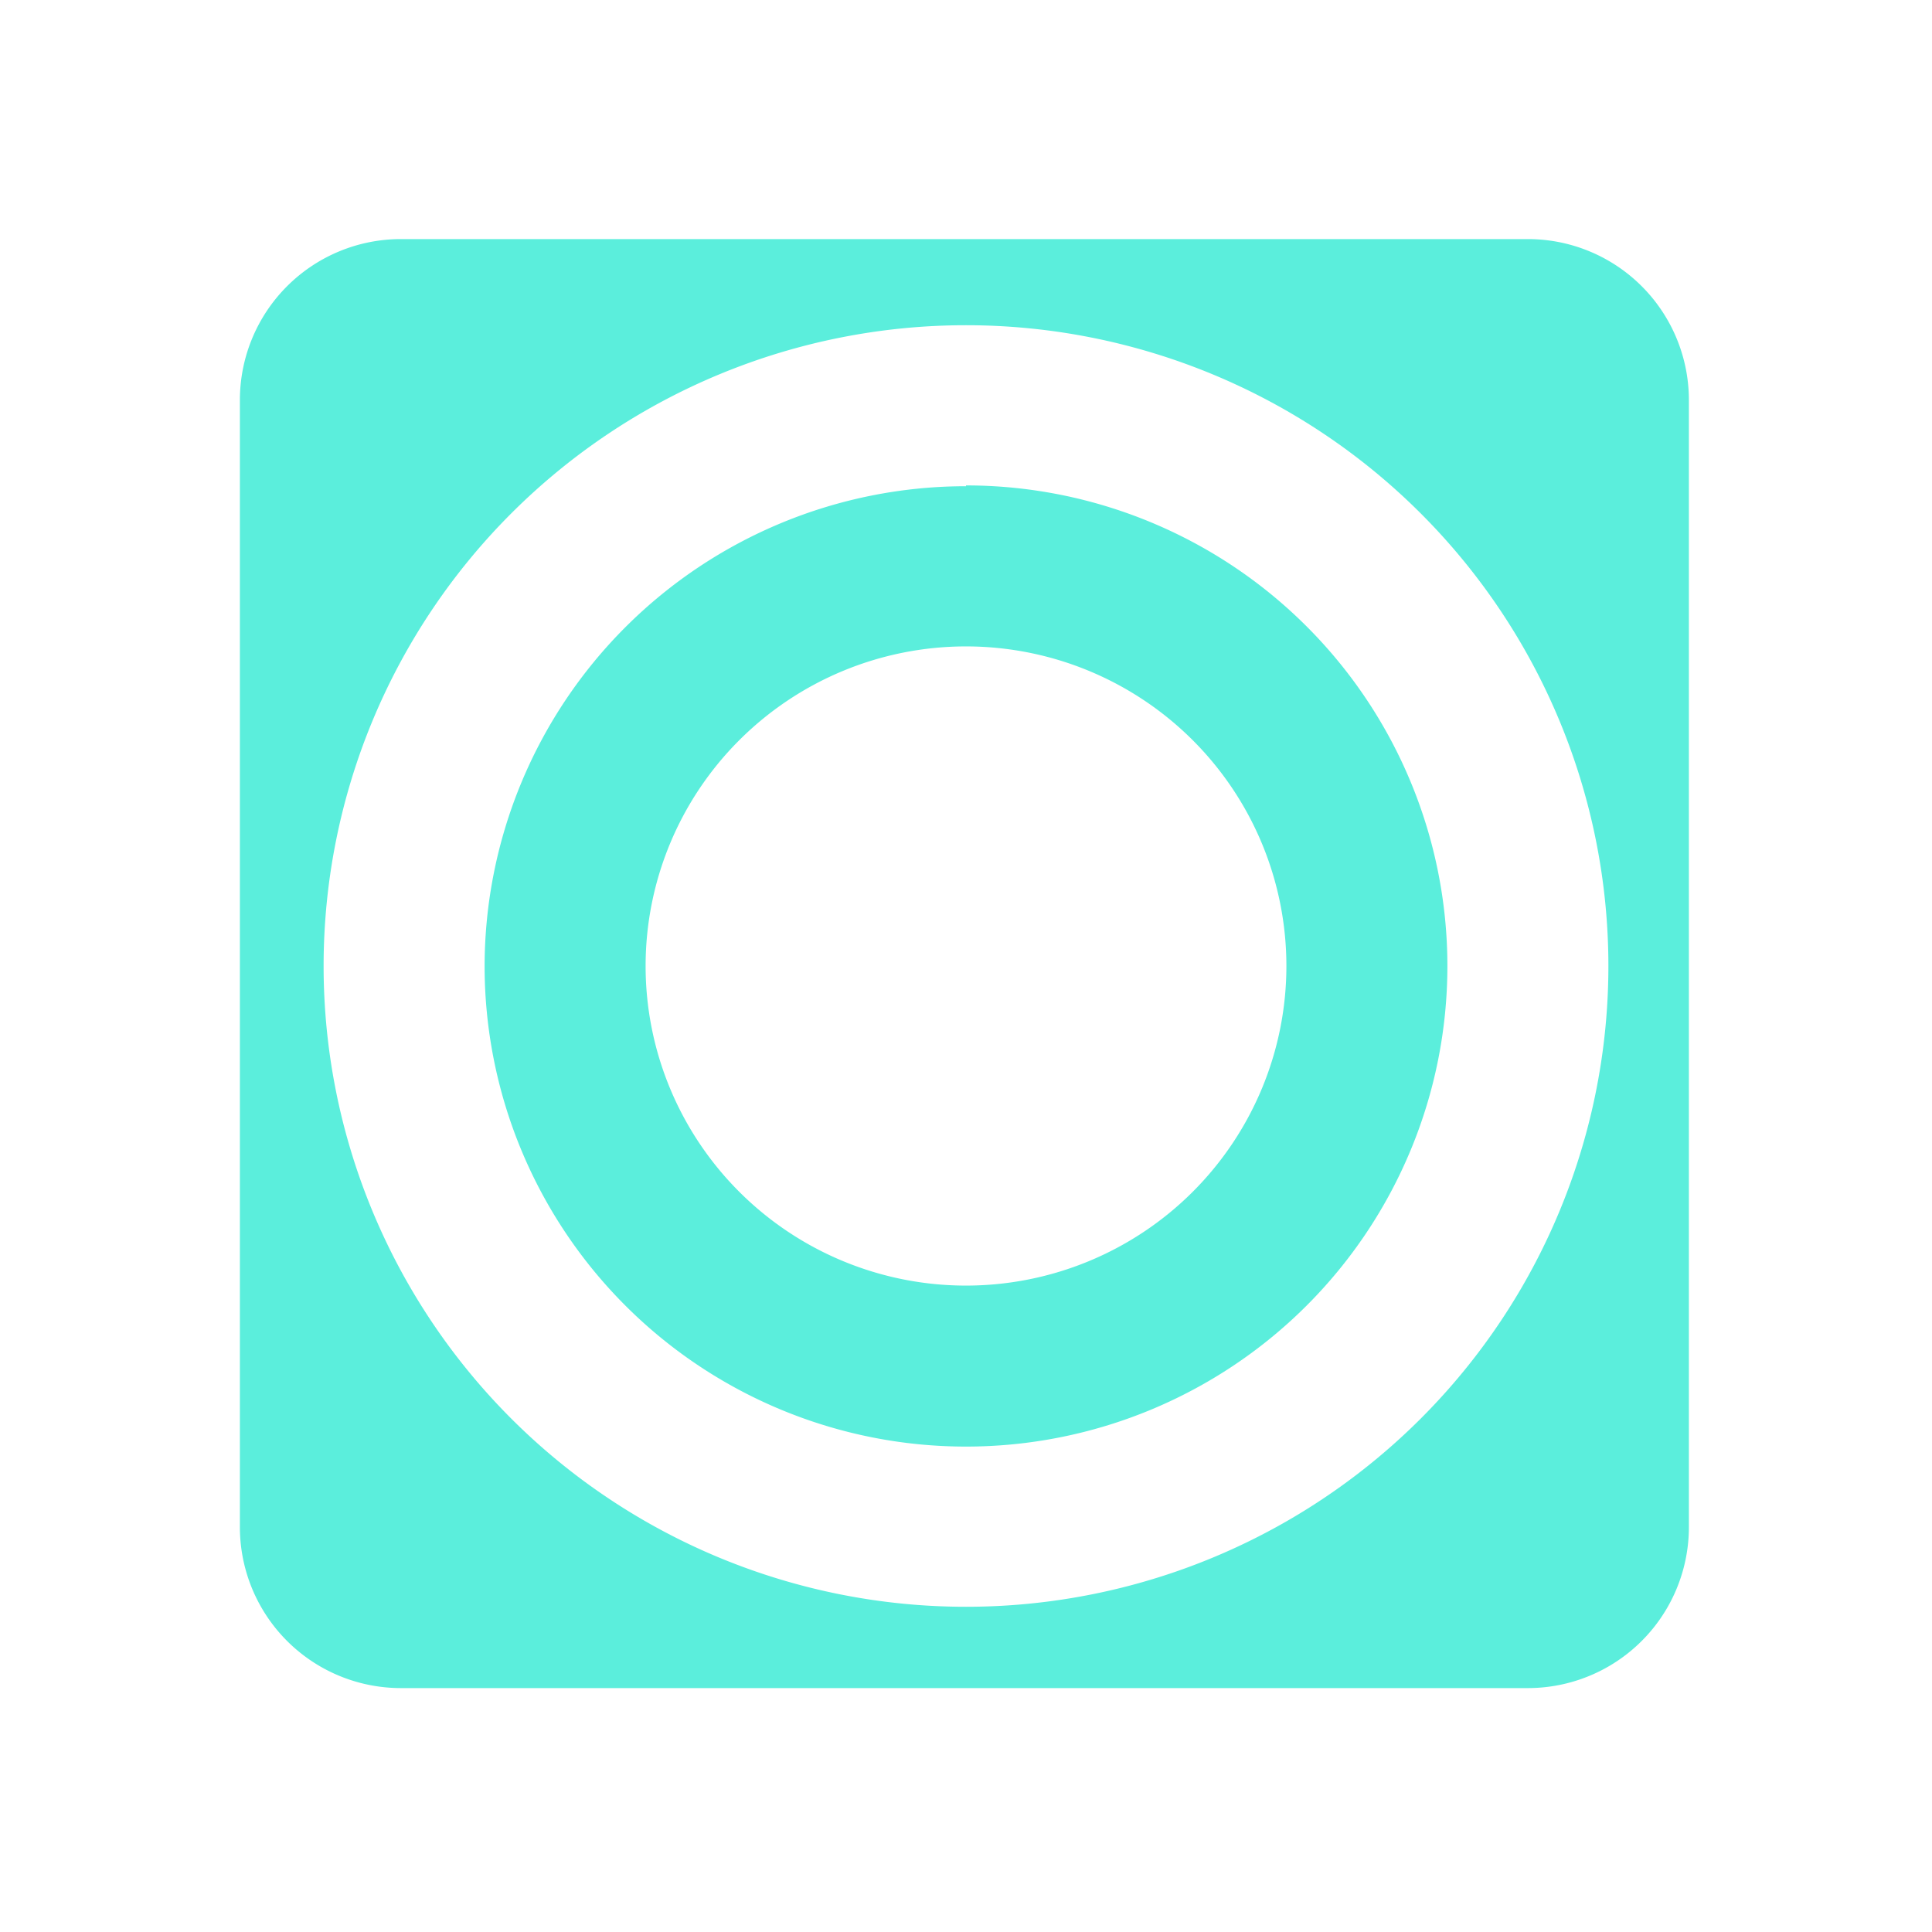 <svg xmlns="http://www.w3.org/2000/svg" width="24" height="24"><path fill="#5beedc" d="M4.98 2.97a2 2 0 0 0-2 2v14a2 2 0 0 0 2 2h14a2 2 0 0 0 2-2v-14a2 2 0 0 0-2-2h-14zM12 4.04A7.98 7.96 0 0 1 19.98 12 7.98 7.96 0 0 1 12 19.96 7.98 7.96 0 0 1 4.02 12 7.98 7.96 0 0 1 12 4.04zm0 2A5.98 5.97 0 0 0 6.02 12 5.98 5.97 0 0 0 12 17.97 5.98 5.97 0 0 0 17.98 12 5.98 5.97 0 0 0 12 6.03zm0 1.99A3.98 3.97 0 0 1 15.98 12 3.98 3.97 0 0 1 12 15.97 3.98 3.97 0 0 1 8.02 12 3.98 3.97 0 0 1 12 8.03z"/></svg>
